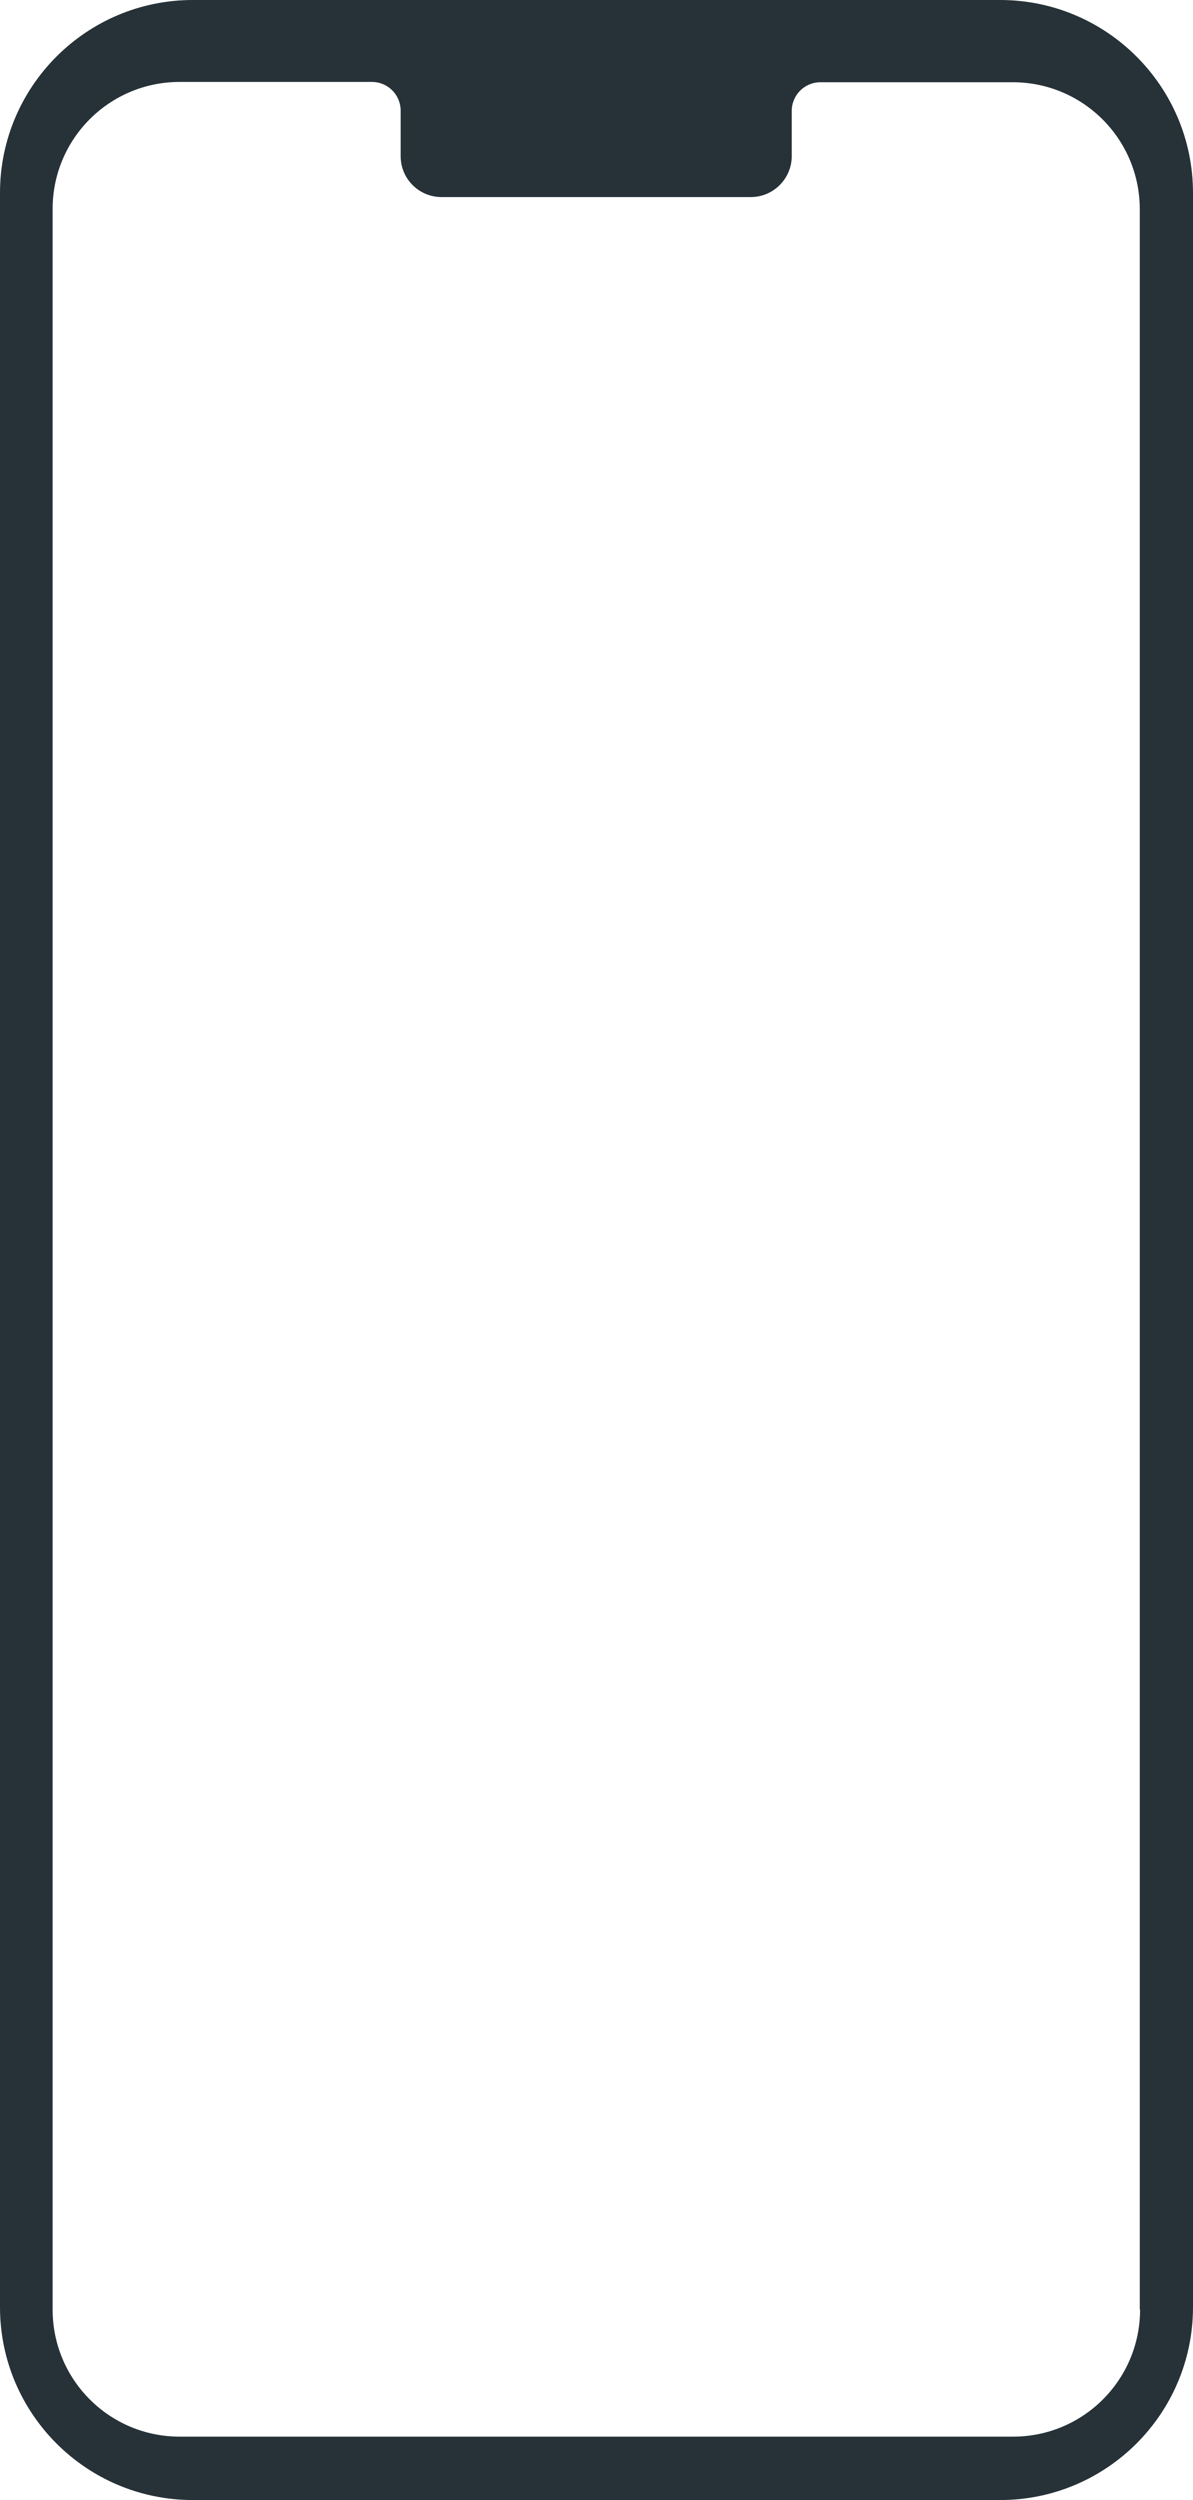 <?xml version="1.0" encoding="utf-8"?>
<!-- Generator: Adobe Illustrator 25.0.0, SVG Export Plug-In . SVG Version: 6.00 Build 0)  -->
<svg version="1.1" id="Layer_1" xmlns="http://www.w3.org/2000/svg" xmlns:xlink="http://www.w3.org/1999/xlink" x="0px" y="0px"
	 viewBox="0 0 399 836" style="enable-background:new 0 0 399 836;" xml:space="preserve">
<style type="text/css">
	.st0{fill:#263238;}
</style>
<path class="st0" d="M334.5,0h-270C28.9,0,0,28.9,0,64.5v707C0,807.1,28.9,836,64.5,836h270c35.6,0,64.5-28.9,64.5-64.5v-707
	C399,28.9,370.1,0,334.5,0z M381.3,772.3c0,23.5-19,42.5-42.5,42.5H60.1c-23.5,0-42.5-19-42.5-42.5c0,0,0,0,0,0V69.9
	c0-23.5,19-42.5,42.5-42.5h64.3c5.3,0,9.6,4.3,9.6,9.6v15.2c0,7.6,6.1,13.7,13.7,13.7h103.4c7.6,0,13.7-6.2,13.7-13.7V37.1
	c0-5.3,4.3-9.6,9.6-9.6h64.3c23.5,0,42.5,19,42.5,42.5V772.3z"/>
</svg>
